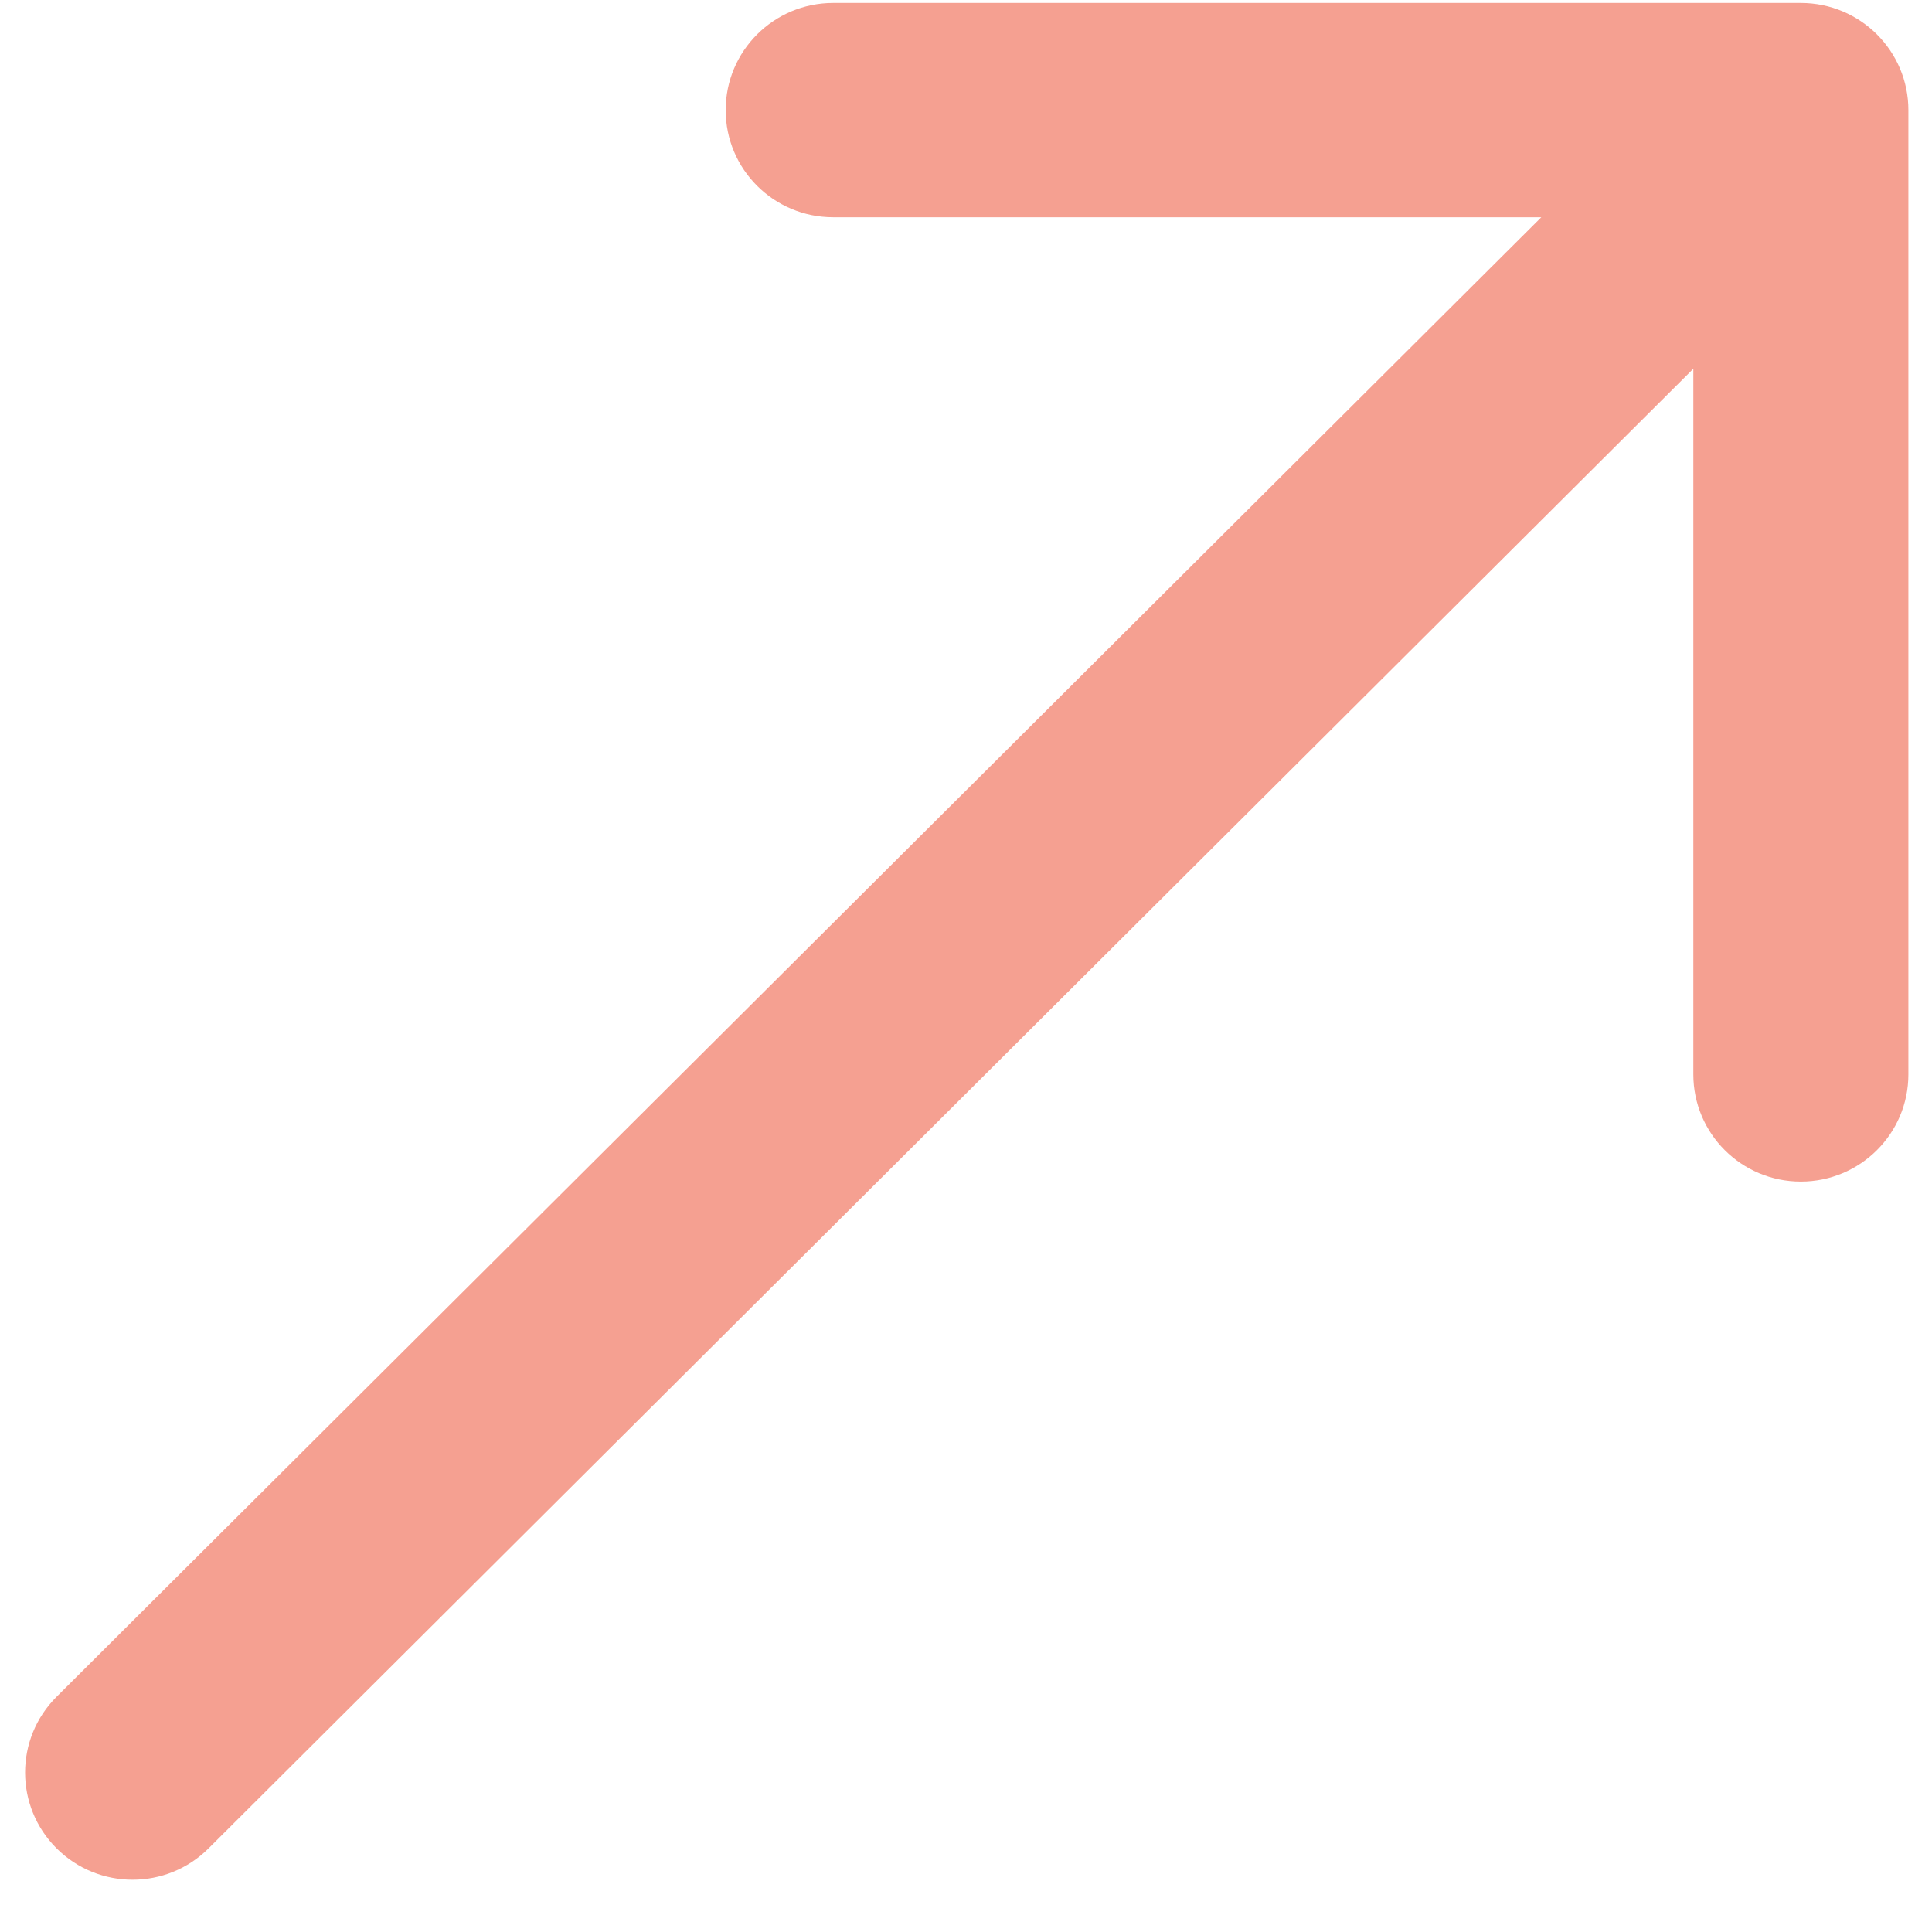 <svg width="36" height="36" viewBox="0 0 36 36" fill="none" xmlns="http://www.w3.org/2000/svg">
<path d="M1.054 31.617C0.272 32.397 0.272 33.661 1.054 34.441C1.836 35.221 3.105 35.221 3.887 34.441L1.054 31.617ZM35.56 2.052C35.56 0.949 34.663 0.055 33.556 0.055L15.525 0.055C14.419 0.055 13.522 0.949 13.522 2.052C13.522 3.154 14.419 4.048 15.525 4.048H31.553V20.02C31.553 21.123 32.45 22.017 33.556 22.017C34.663 22.017 35.56 21.123 35.56 20.02L35.56 2.052ZM3.887 34.441L34.973 3.463L32.14 0.64L1.054 31.617L3.887 34.441Z" fill="#F5A091"/>
</svg>
